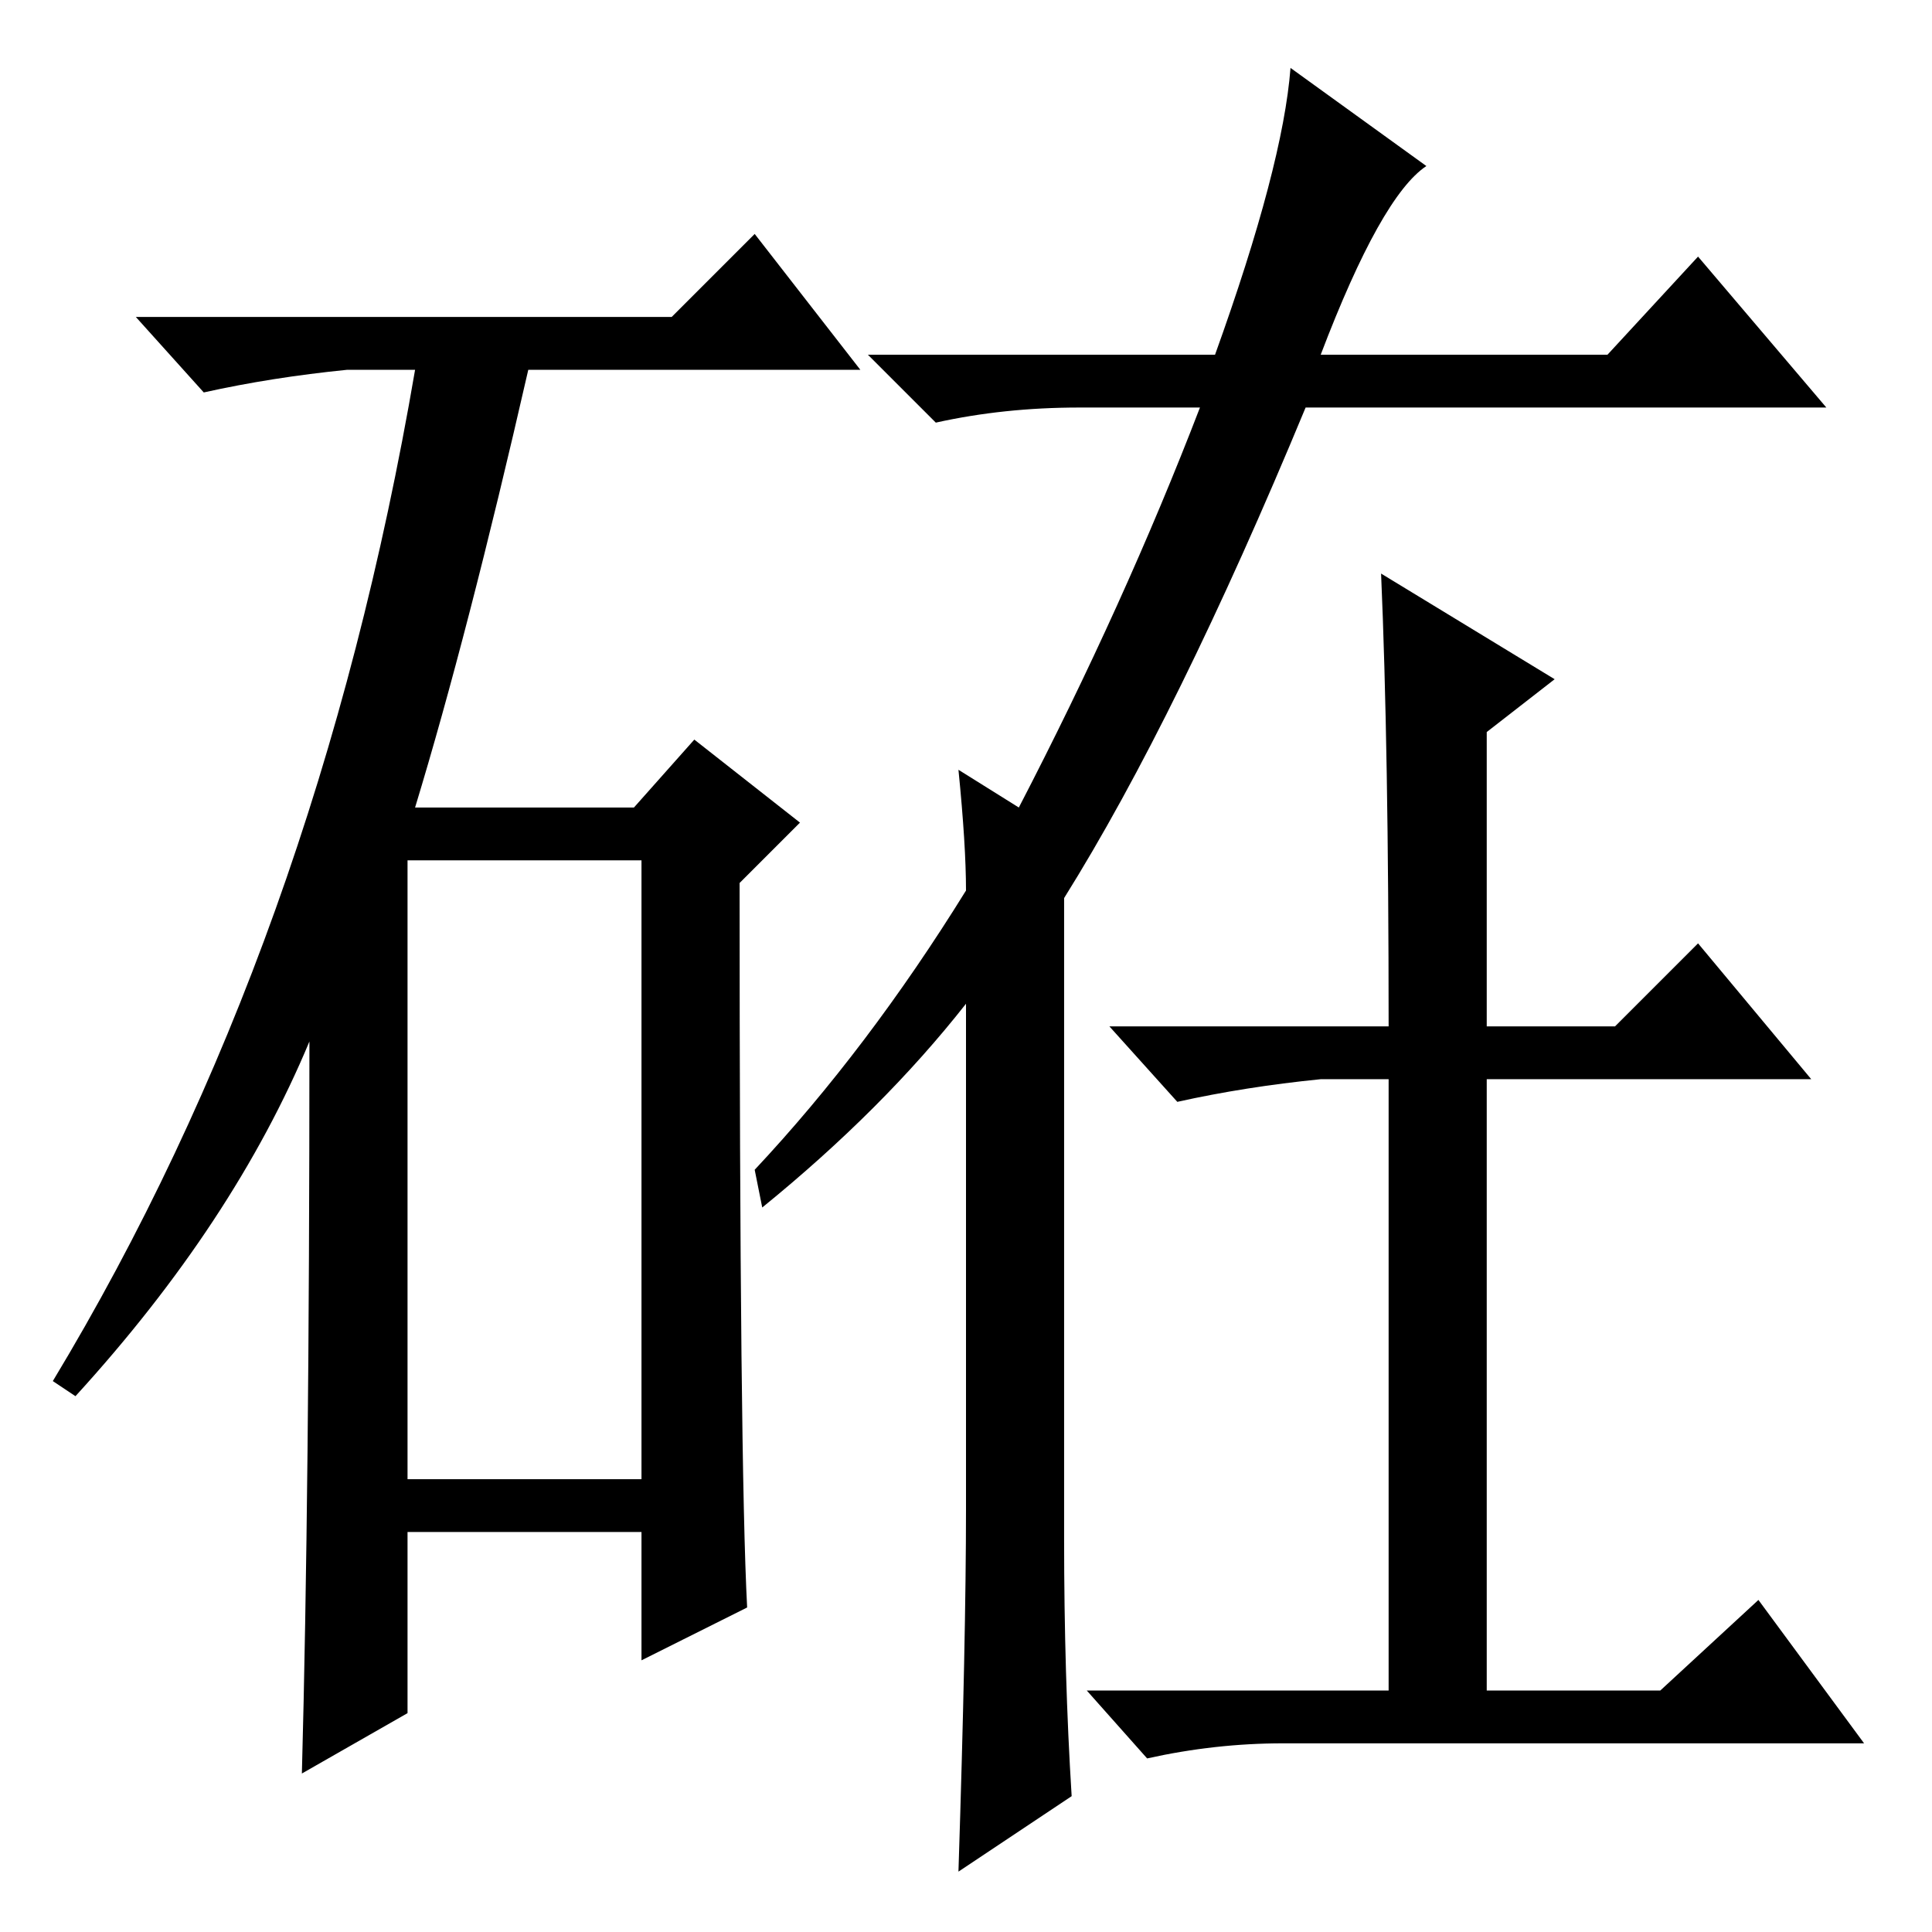 <?xml version="1.0" standalone="no"?>
<!DOCTYPE svg PUBLIC "-//W3C//DTD SVG 1.1//EN" "http://www.w3.org/Graphics/SVG/1.1/DTD/svg11.dtd" >
<svg xmlns="http://www.w3.org/2000/svg" xmlns:xlink="http://www.w3.org/1999/xlink" version="1.1" viewBox="0 -36 256 256">
  <g transform="matrix(1 0 0 -1 0 220)">
   <path fill="currentColor"
d="M89 214l11 11l14 -18h-44q-8 -35 -15 -58h29l8 9l14 -11l-8 -8q0 -77 1 -96l-14 -7v17h-31v-24l-14 -8q1 37 1 97q-10 -24 -31 -47l-3 2q35 58 48 134h-9q-10 -1 -19 -3l-9 10h71zM54 60h31v82h-31v-82zM175 209h38l12 13l17 -20h-69q-17 -41 -32 -65v-85q0 -18 1 -34
l-15 -10q1 31 1 48v67q-11 -14 -27 -27l-1 5q15 16 28 37q0 6 -1 16l8 -5q14 27 24 53h-16q-10 0 -19 -2l-9 9h46q9 25 10 38l18 -13q-6 -4 -14 -25zM183 180l23 -14l-9 -7v-39h17l11 11l15 -18h-43v-81h23l13 12l14 -19h-77q-9 0 -18 -2l-8 9h40v81h-9q-10 -1 -19 -3l-9 10
h37q0 37 -1 60z" />
  </g>

</svg>

